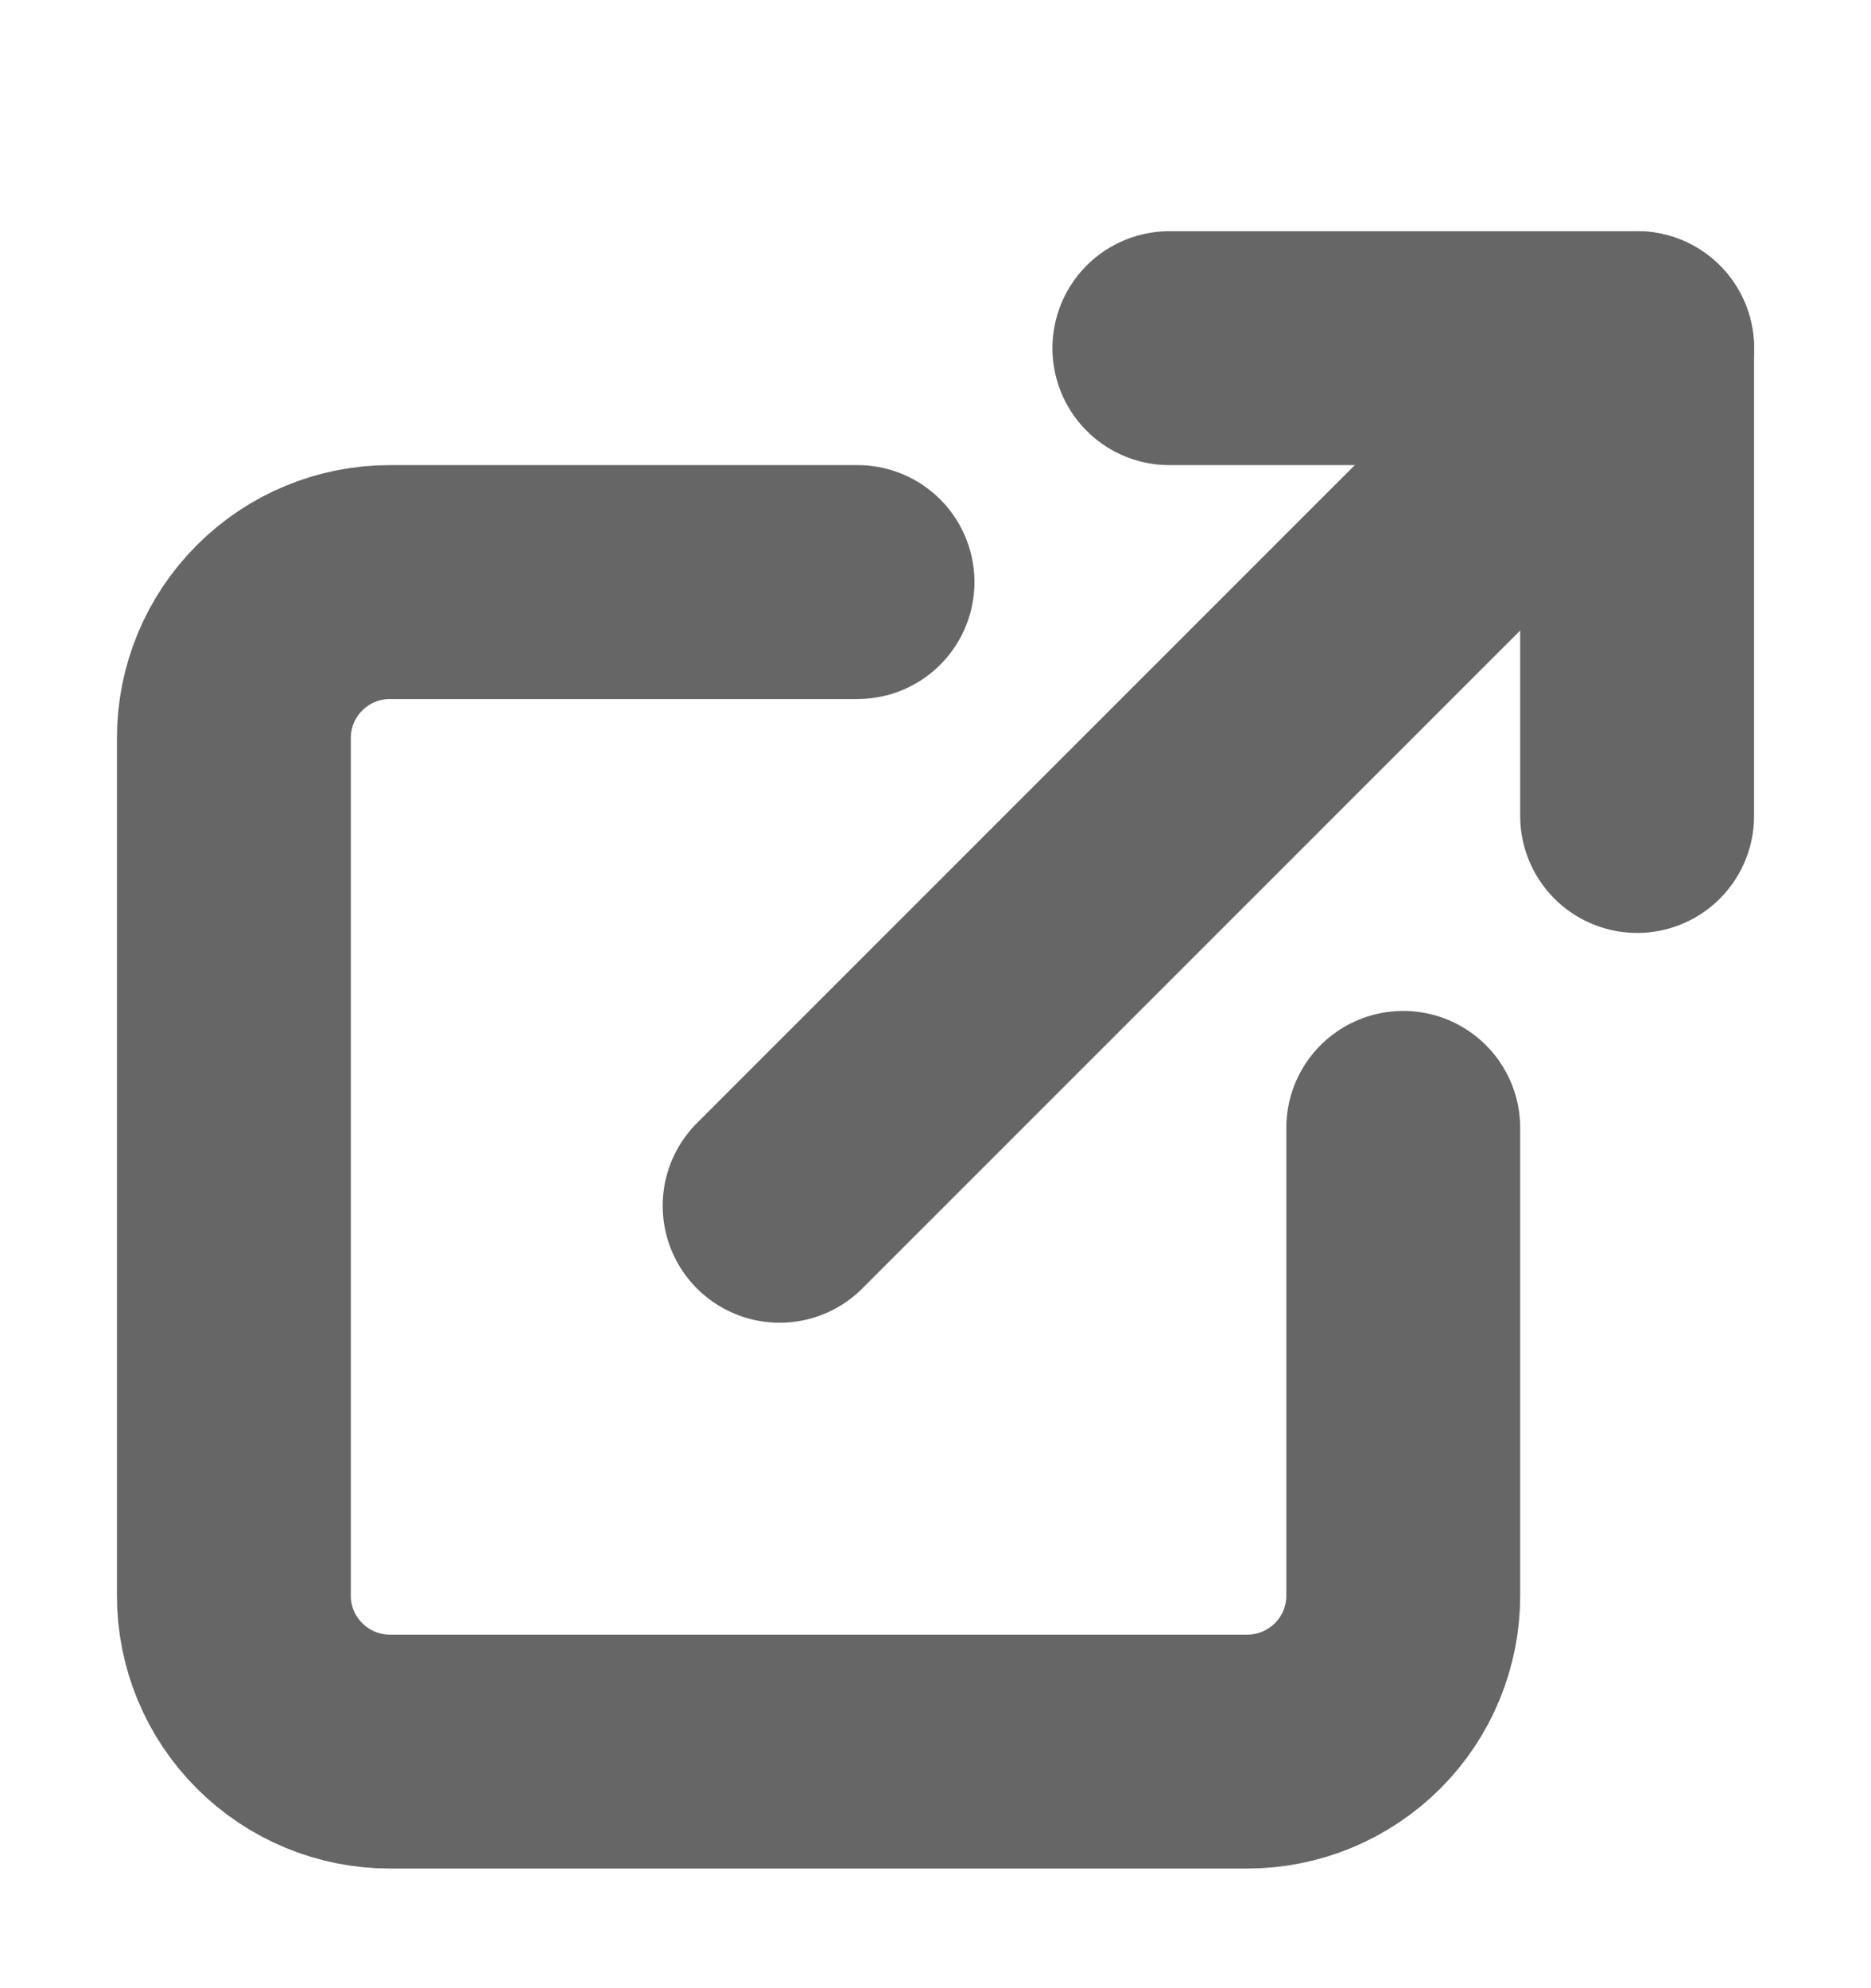 <svg width="16" height="17" viewBox="0 0 16 17" fill="none" xmlns="http://www.w3.org/2000/svg">
<path d="M12 9.644V13.644C12 13.997 11.86 14.336 11.61 14.586C11.359 14.836 11.02 14.977 10.667 14.977H3.333C2.98 14.977 2.641 14.836 2.391 14.586C2.14 14.336 2 13.997 2 13.644V6.31C2 5.957 2.14 5.618 2.391 5.368C2.641 5.117 2.98 4.977 3.333 4.977H7.333" stroke="#666666" stroke-width="2" stroke-linecap="round" stroke-linejoin="round"/>
<path d="M10 2.977H14V6.977" stroke="#666666" stroke-width="2" stroke-linecap="round" stroke-linejoin="round"/>
<path d="M6.667 10.31L14 2.977" stroke="#666666" stroke-width="2" stroke-linecap="round" stroke-linejoin="round"/>
</svg>
